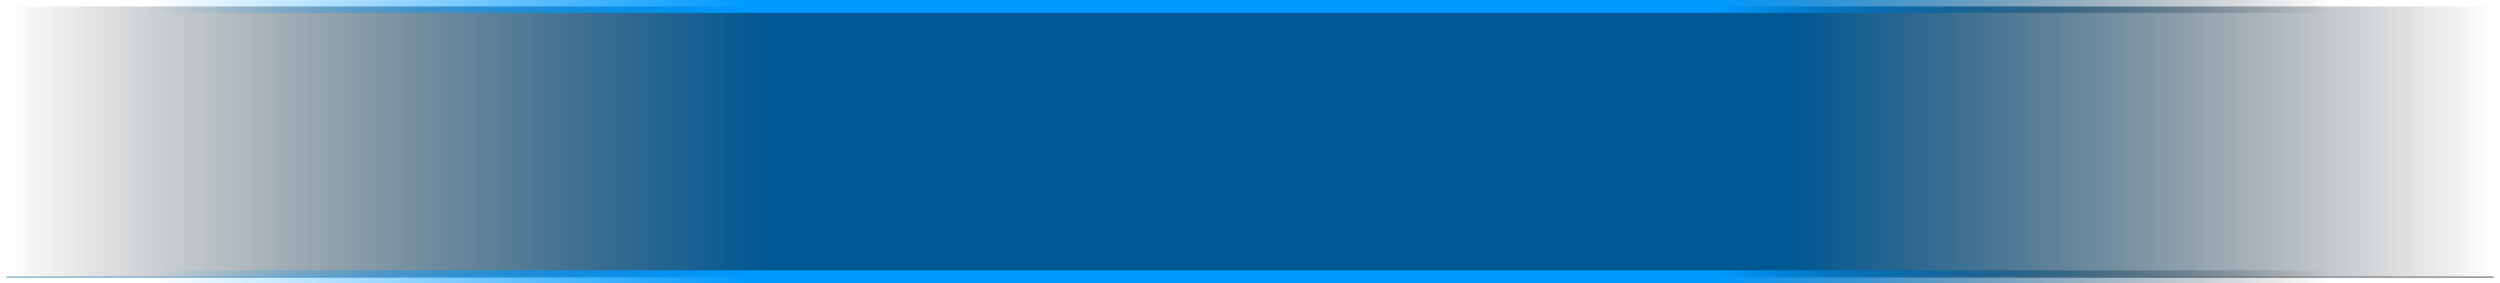 <?xml version="1.0" encoding="UTF-8" standalone="no"?>
<svg xmlns:xlink="http://www.w3.org/1999/xlink" height="44.0px" width="388.45px" xmlns="http://www.w3.org/2000/svg">
  <g transform="matrix(1.0, 0.0, 0.0, 1.0, 45.55, -53.85)">
    <path d="M341.9 96.85 L341.9 96.95 -44.55 96.95 -44.55 96.85 341.9 96.85" fill="url(#gradient0)" fill-rule="evenodd" stroke="none"/>
    <path d="M341.9 54.85 L341.9 96.85 -44.55 96.85 -44.55 54.85 341.9 54.85" fill="url(#gradient1)" fill-rule="evenodd" stroke="none"/>
    <path d="M-44.55 54.85 L341.9 54.85" fill="none" stroke="url(#gradient2)" stroke-linecap="round" stroke-linejoin="round" stroke-width="2.0"/>
    <path d="M-44.55 96.85 L341.9 96.85" fill="none" stroke="url(#gradient3)" stroke-linecap="round" stroke-linejoin="round" stroke-width="2.0"/>
  </g>
  <defs>
    <linearGradient gradientTransform="matrix(0.236, 0.0, 0.0, 0.026, 148.6, 75.9)" gradientUnits="userSpaceOnUse" id="gradient0" spreadMethod="pad" x1="-819.2" x2="819.2">
      <stop offset="0.361" stop-color="#005893"/>
      <stop offset="1.0" stop-color="#000000"/>
    </linearGradient>
    <linearGradient gradientTransform="matrix(0.236, 0.0, 0.0, 0.026, 148.6, 75.9)" gradientUnits="userSpaceOnUse" id="gradient1" spreadMethod="pad" x1="-819.2" x2="819.2">
      <stop offset="0.0" stop-color="#000000" stop-opacity="0.0"/>
      <stop offset="0.306" stop-color="#005893"/>
      <stop offset="0.718" stop-color="#005893"/>
      <stop offset="1.0" stop-color="#000000" stop-opacity="0.0"/>
    </linearGradient>
    <linearGradient gradientTransform="matrix(0.207, 0.001, -3.0E-4, 0.027, 146.85, 82.1)" gradientUnits="userSpaceOnUse" id="gradient2" spreadMethod="pad" x1="-819.2" x2="819.2">
      <stop offset="0.0" stop-color="#0099ff" stop-opacity="0.0"/>
      <stop offset="0.275" stop-color="#0099ff"/>
      <stop offset="0.718" stop-color="#0099ff"/>
      <stop offset="1.0" stop-color="#000000" stop-opacity="0.0"/>
    </linearGradient>
    <linearGradient gradientTransform="matrix(0.207, 0.001, -3.0E-4, 0.027, 146.85, 124.1)" gradientUnits="userSpaceOnUse" id="gradient3" spreadMethod="pad" x1="-819.2" x2="819.2">
      <stop offset="0.0" stop-color="#0099ff" stop-opacity="0.0"/>
      <stop offset="0.275" stop-color="#0099ff"/>
      <stop offset="0.718" stop-color="#0099ff"/>
      <stop offset="1.0" stop-color="#000000" stop-opacity="0.0"/>
    </linearGradient>
  </defs>
</svg>
